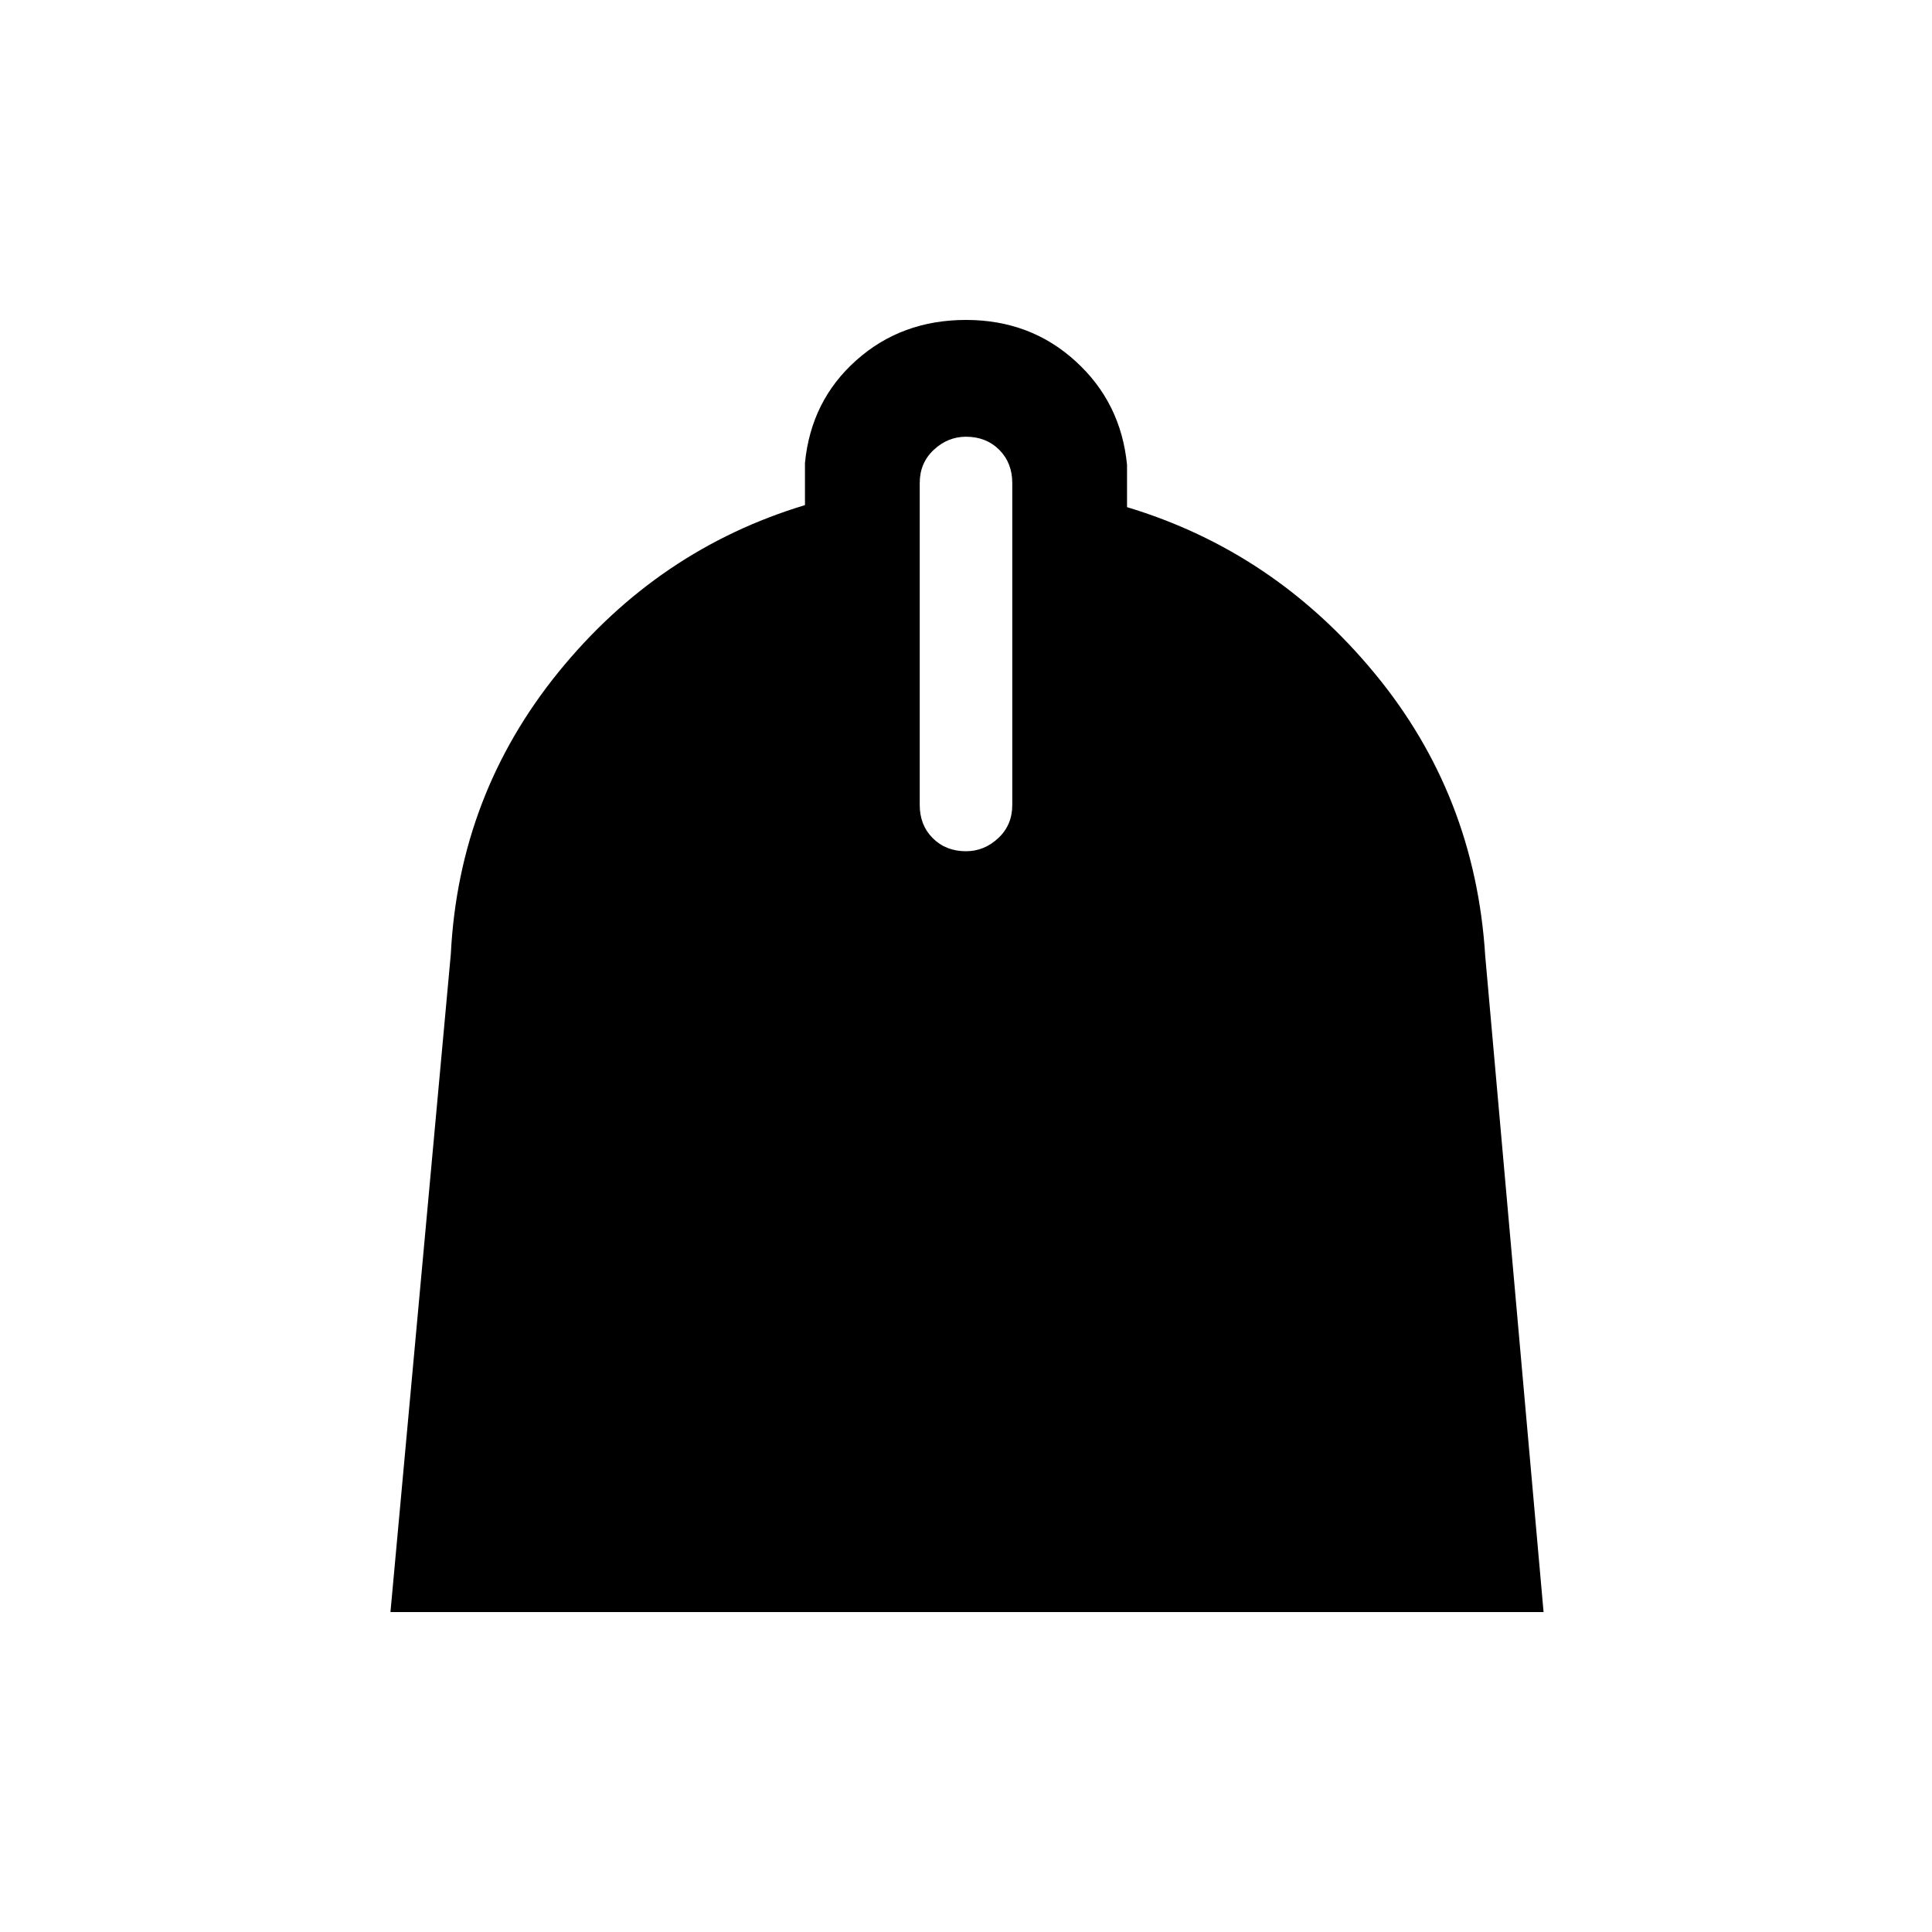 <svg xmlns="http://www.w3.org/2000/svg" height="20" width="20"><path d="m4.042 16.688.625-6.813q.083-1.646 1.114-2.917 1.031-1.27 2.552-1.729v-.437q.063-.646.532-1.063.468-.417 1.135-.417t1.135.428q.469.427.532 1.072v.438q1.521.458 2.562 1.719 1.042 1.26 1.146 2.927l.604 6.792ZM10 8.812q.188 0 .333-.135.146-.135.146-.344V5q0-.208-.135-.344-.136-.135-.344-.135-.188 0-.333.135-.146.136-.146.344v3.333q0 .209.135.344.136.135.344.135Z"/></svg>